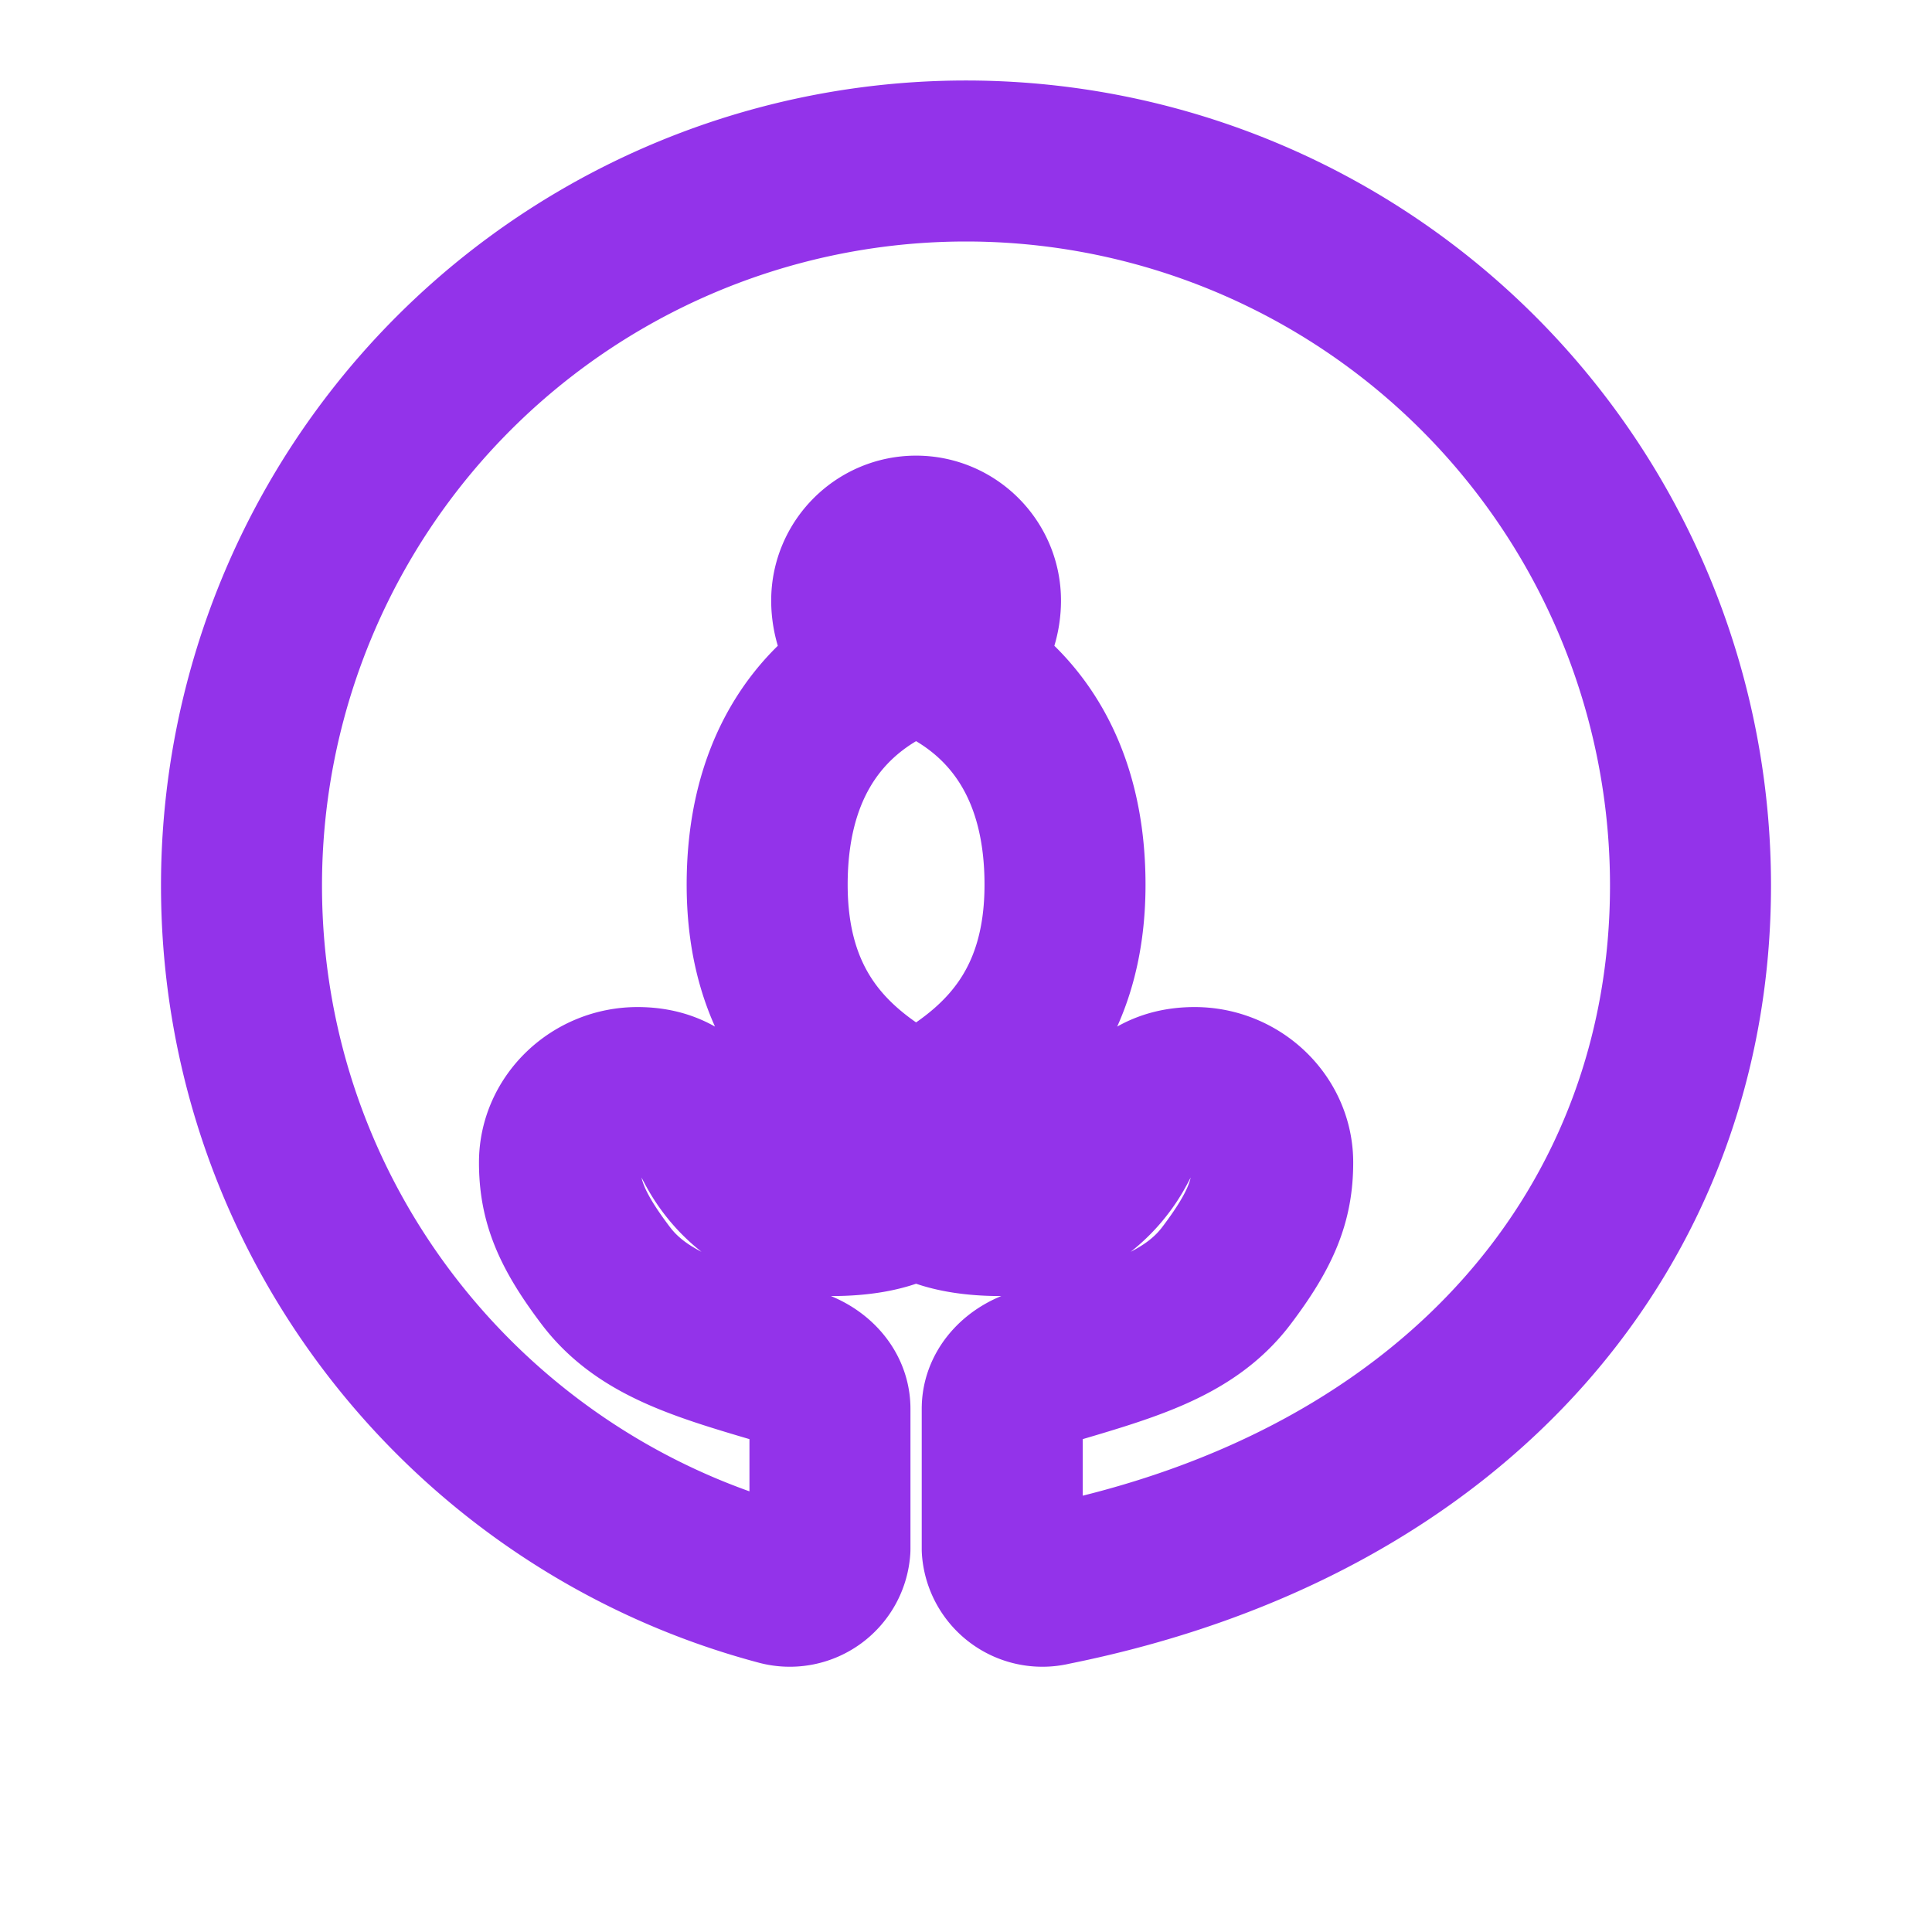 <svg xmlns="http://www.w3.org/2000/svg" width="24" height="24" viewBox="0 0 24 24" fill="none" stroke="#9333ea" stroke-width="2" stroke-linecap="round" stroke-linejoin="round">
  <path d="M12 2a9 9 0 0 0-9 9c0 4.17 2.84 7.67 6.69 8.69a.5.5 0 0 0 .62-.45V17.5c0-.24-.2-.43-.44-.5-1.08-.32-1.87-.52-2.35-1.16-.43-.57-.57-.93-.57-1.4 0-.51.44-.93.97-.93.56 0 .78.36.97.72.23.44.71.87 1.44.87.73 0 1.22-.22 1.22-.66 0-.33-.17-.57-.53-.78-.71-.44-1.49-1.15-1.49-2.67 0-1.4.61-2.25 1.44-2.7-.22-.22-.39-.5-.39-.83 0-.44.36-.8.8-.8.44 0 .8.36.8.8 0 .33-.17.61-.39.83.83.45 1.44 1.3 1.44 2.7 0 1.52-.78 2.23-1.49 2.67-.36.21-.53.45-.53.78 0 .44.49.66 1.22.66.73 0 1.21-.43 1.44-.87.19-.36.41-.72.97-.72.53 0 .97.42.97.93 0 .47-.14.83-.57 1.4-.48.64-1.27.84-2.35 1.16-.24.07-.44.26-.44.5v1.74a.5.5 0 0 0 .62.45C18.16 18.67 21 15.17 21 11a9 9 0 0 0-9-9z"/>
</svg>
